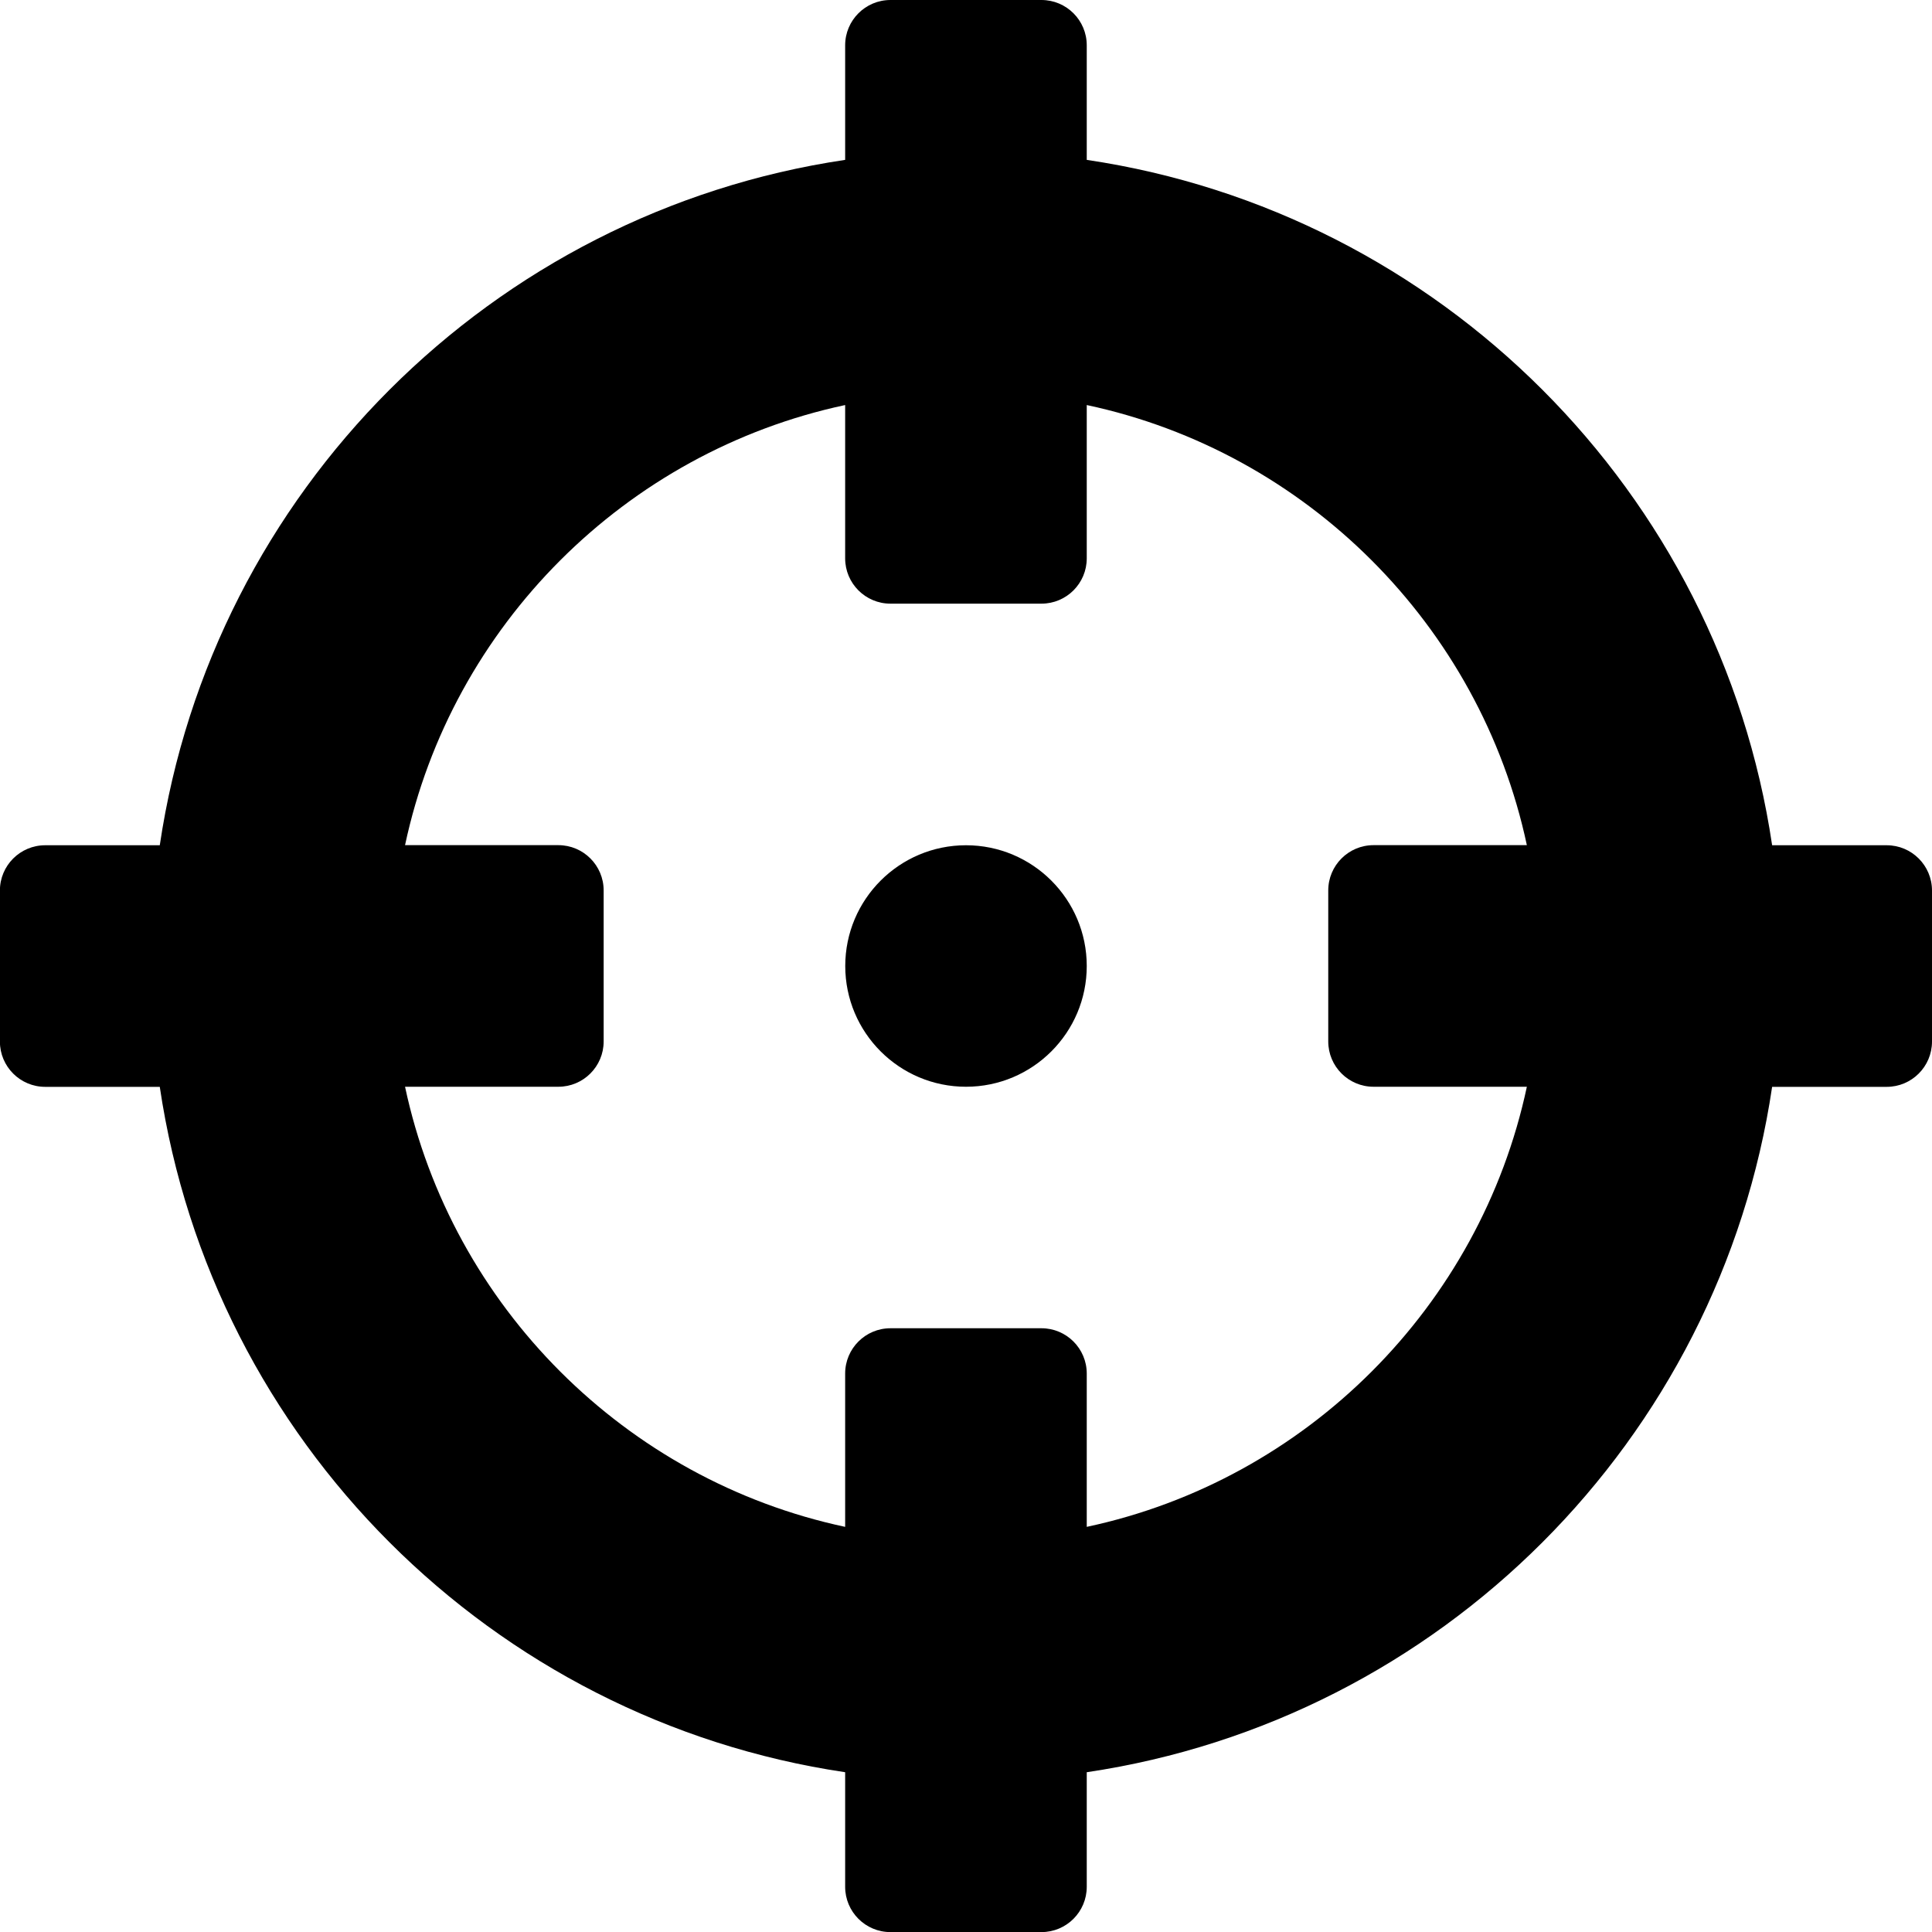 <svg xmlns="http://www.w3.org/2000/svg" width="20" height="20" viewBox="0 0 20 20">
<path d="M19.531 8.75h-1.186c-0.543-3.659-3.436-6.552-7.095-7.095v-1.186c0-0.259-0.21-0.469-0.469-0.469h-1.563c-0.259 0-0.469 0.21-0.469 0.469v1.186c-3.659 0.543-6.552 3.436-7.095 7.095h-1.186c-0.259 0-0.469 0.21-0.469 0.469v1.563c0 0.259 0.21 0.469 0.469 0.469h1.186c0.543 3.659 3.436 6.552 7.095 7.095v1.186c0 0.259 0.21 0.469 0.469 0.469h1.563c0.259 0 0.469-0.21 0.469-0.469v-1.186c3.659-0.543 6.552-3.436 7.095-7.095h1.186c0.259 0 0.469-0.21 0.469-0.469v-1.563c0-0.259-0.21-0.469-0.469-0.469zM11.25 15.806v-1.587c0-0.259-0.21-0.469-0.469-0.469h-1.563c-0.259 0-0.469 0.21-0.469 0.469v1.587c-2.272-0.484-4.071-2.281-4.556-4.556h1.587c0.259 0 0.469-0.21 0.469-0.469v-1.563c0-0.259-0.21-0.469-0.469-0.469h-1.587c0.484-2.272 2.281-4.071 4.556-4.556v1.587c0 0.259 0.21 0.469 0.469 0.469h1.563c0.259 0 0.469-0.21 0.469-0.469v-1.587c2.272 0.484 4.071 2.281 4.556 4.556h-1.587c-0.259 0-0.469 0.21-0.469 0.469v1.563c0 0.259 0.21 0.469 0.469 0.469h1.587c-0.484 2.272-2.281 4.071-4.556 4.556zM11.25 10c0 0.69-0.56 1.25-1.25 1.25s-1.25-0.56-1.25-1.25c0-0.69 0.56-1.25 1.25-1.25s1.25 0.56 1.25 1.25z"></path>
</svg>
